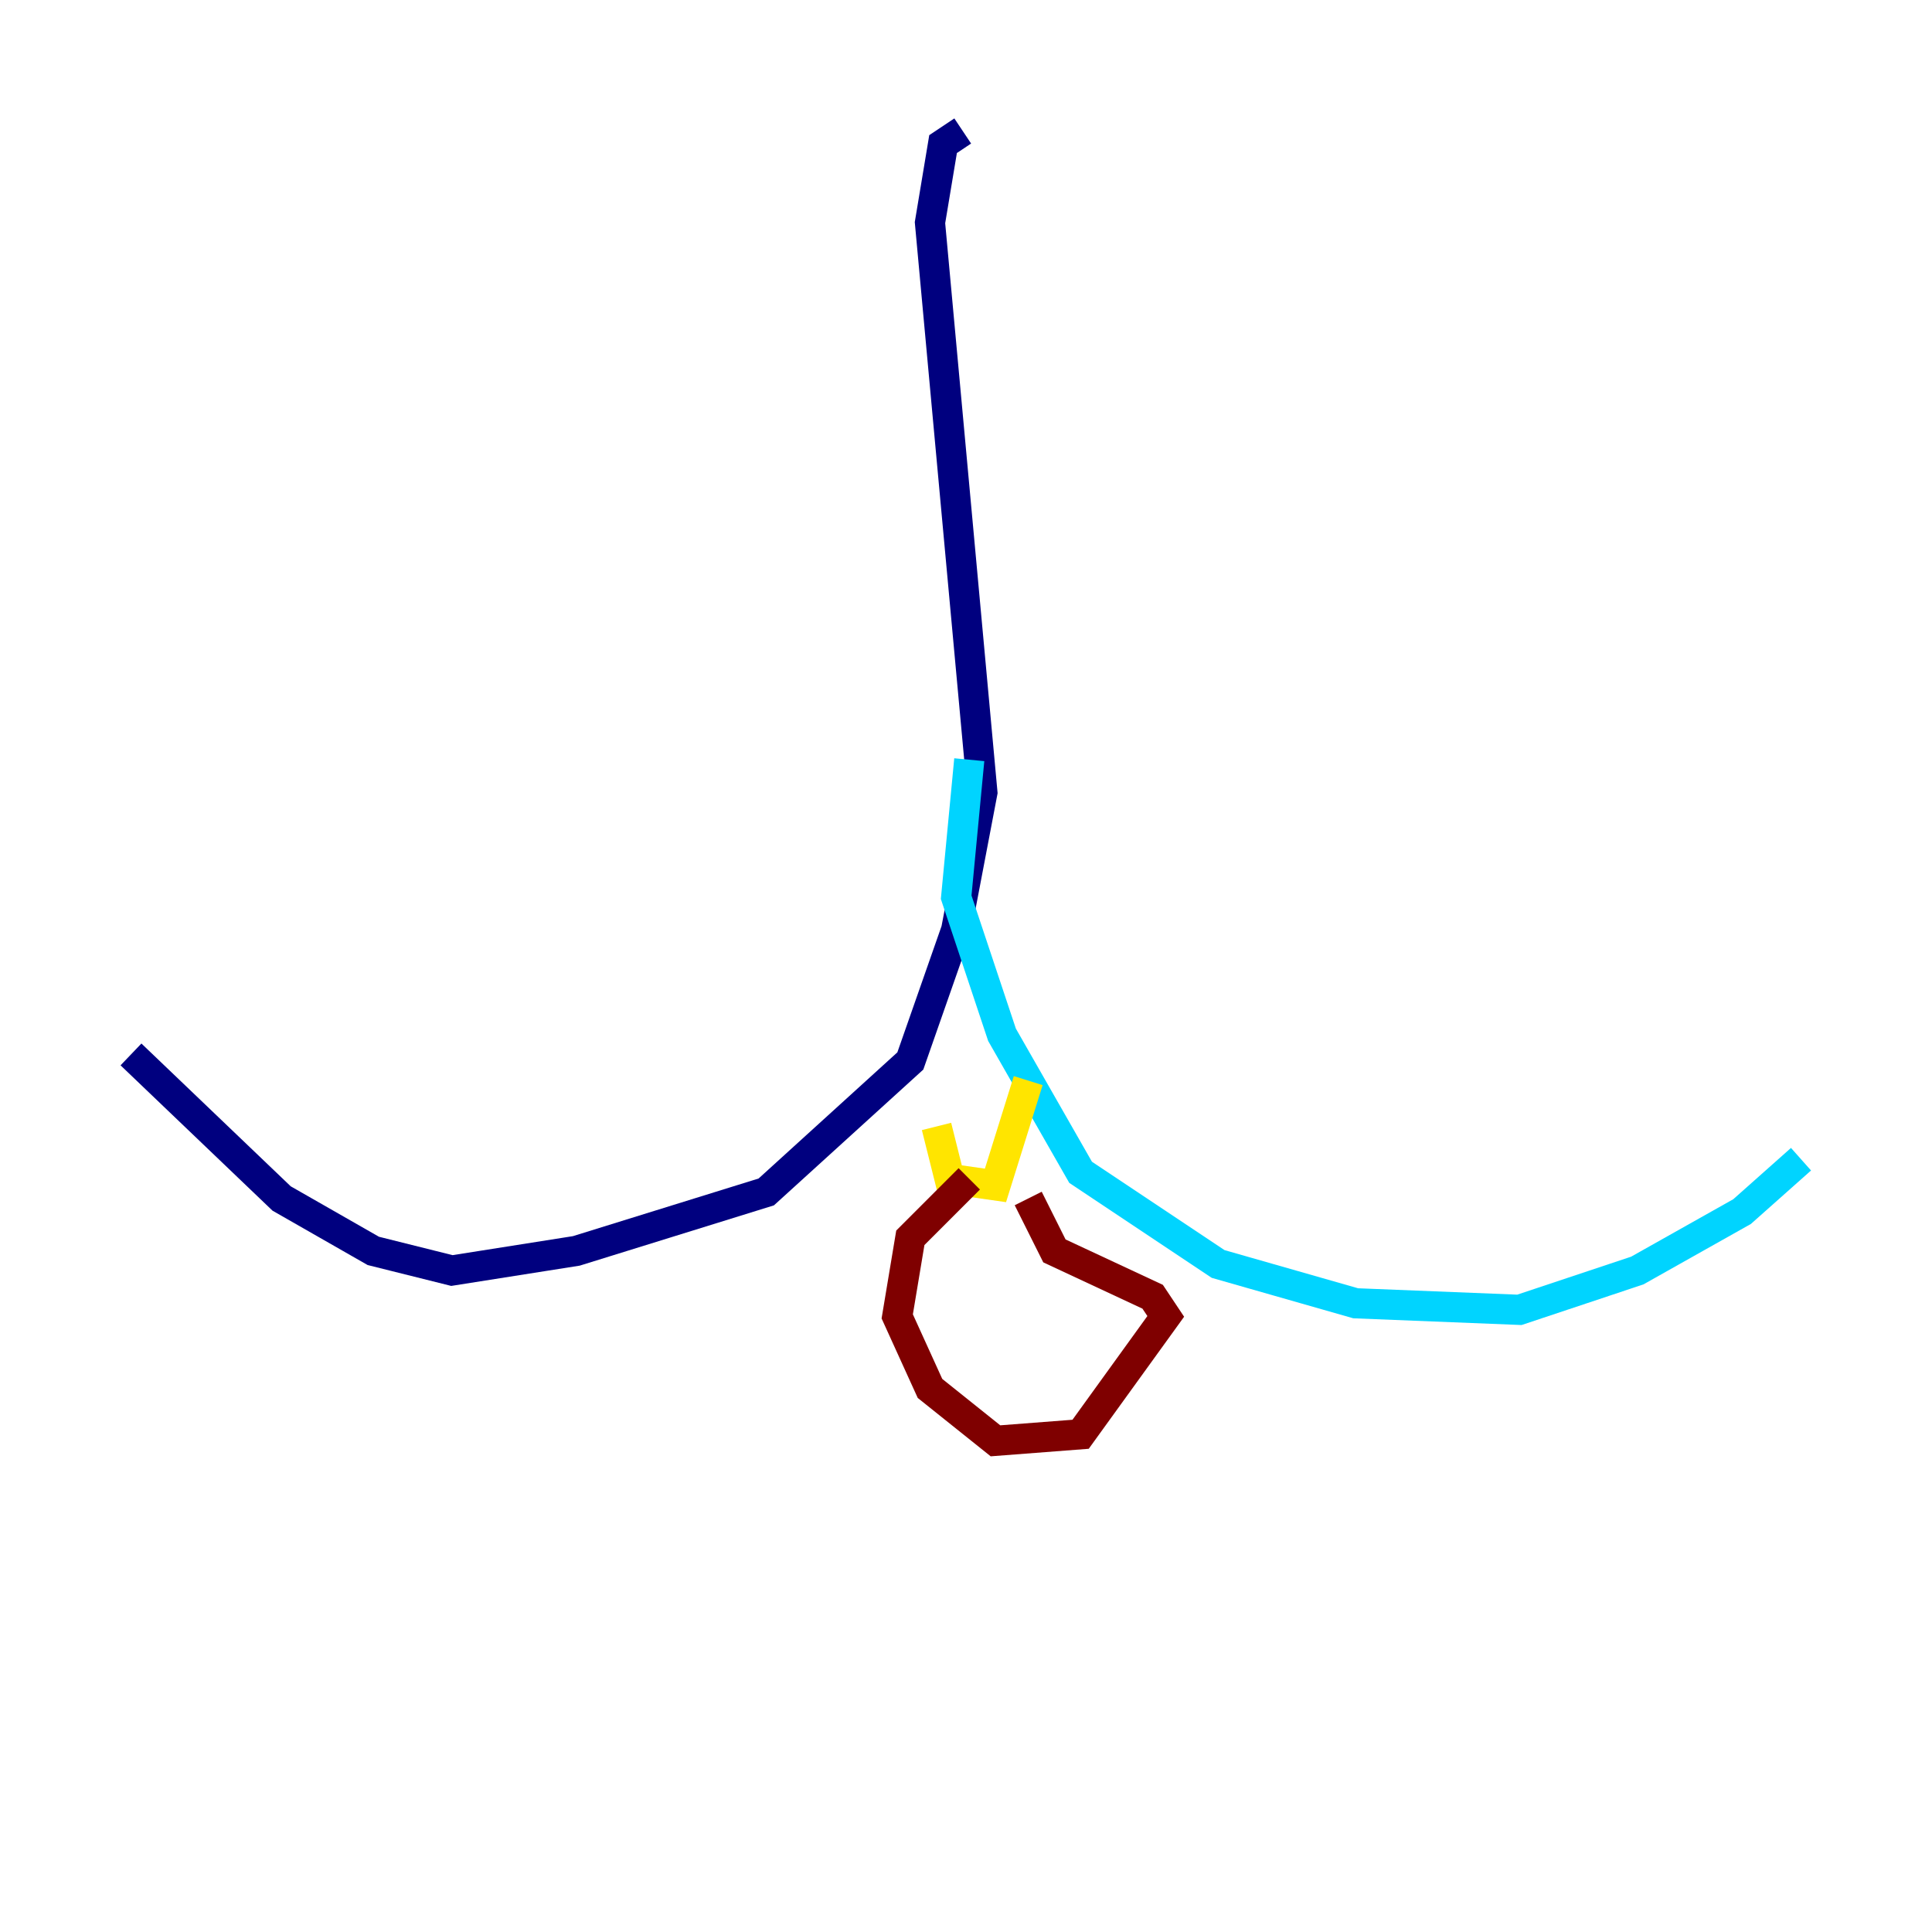 <?xml version="1.0" encoding="utf-8" ?>
<svg baseProfile="tiny" height="128" version="1.2" viewBox="0,0,128,128" width="128" xmlns="http://www.w3.org/2000/svg" xmlns:ev="http://www.w3.org/2001/xml-events" xmlns:xlink="http://www.w3.org/1999/xlink"><defs /><polyline fill="none" points="63.783,8.678 62.481,9.546 61.614,14.752 65.085,52.502 63.349,61.614 60.312,70.291 50.766,78.969 38.183,82.875 29.939,84.176 24.732,82.875 18.658,79.403 8.678,69.858" stroke="#00007f" stroke-width="2" /><polyline fill="none" points="64.217,50.332 63.349,59.444 66.386,68.556 71.593,77.668 80.705,83.742 89.817,86.346 100.664,86.78 108.475,84.176 115.417,80.271 119.322,76.8" stroke="#00d4ff" stroke-width="2" /><polyline fill="none" points="62.047,74.63 62.915,78.102 65.953,78.536 68.122,71.593" stroke="#ffe500" stroke-width="2" /><polyline fill="none" points="64.217,78.102 60.312,82.007 59.444,87.214 61.614,91.986 65.953,95.458 71.593,95.024 77.234,87.214 76.366,85.912 69.858,82.875 68.122,79.403" stroke="#7f0000" stroke-width="2" /></svg>